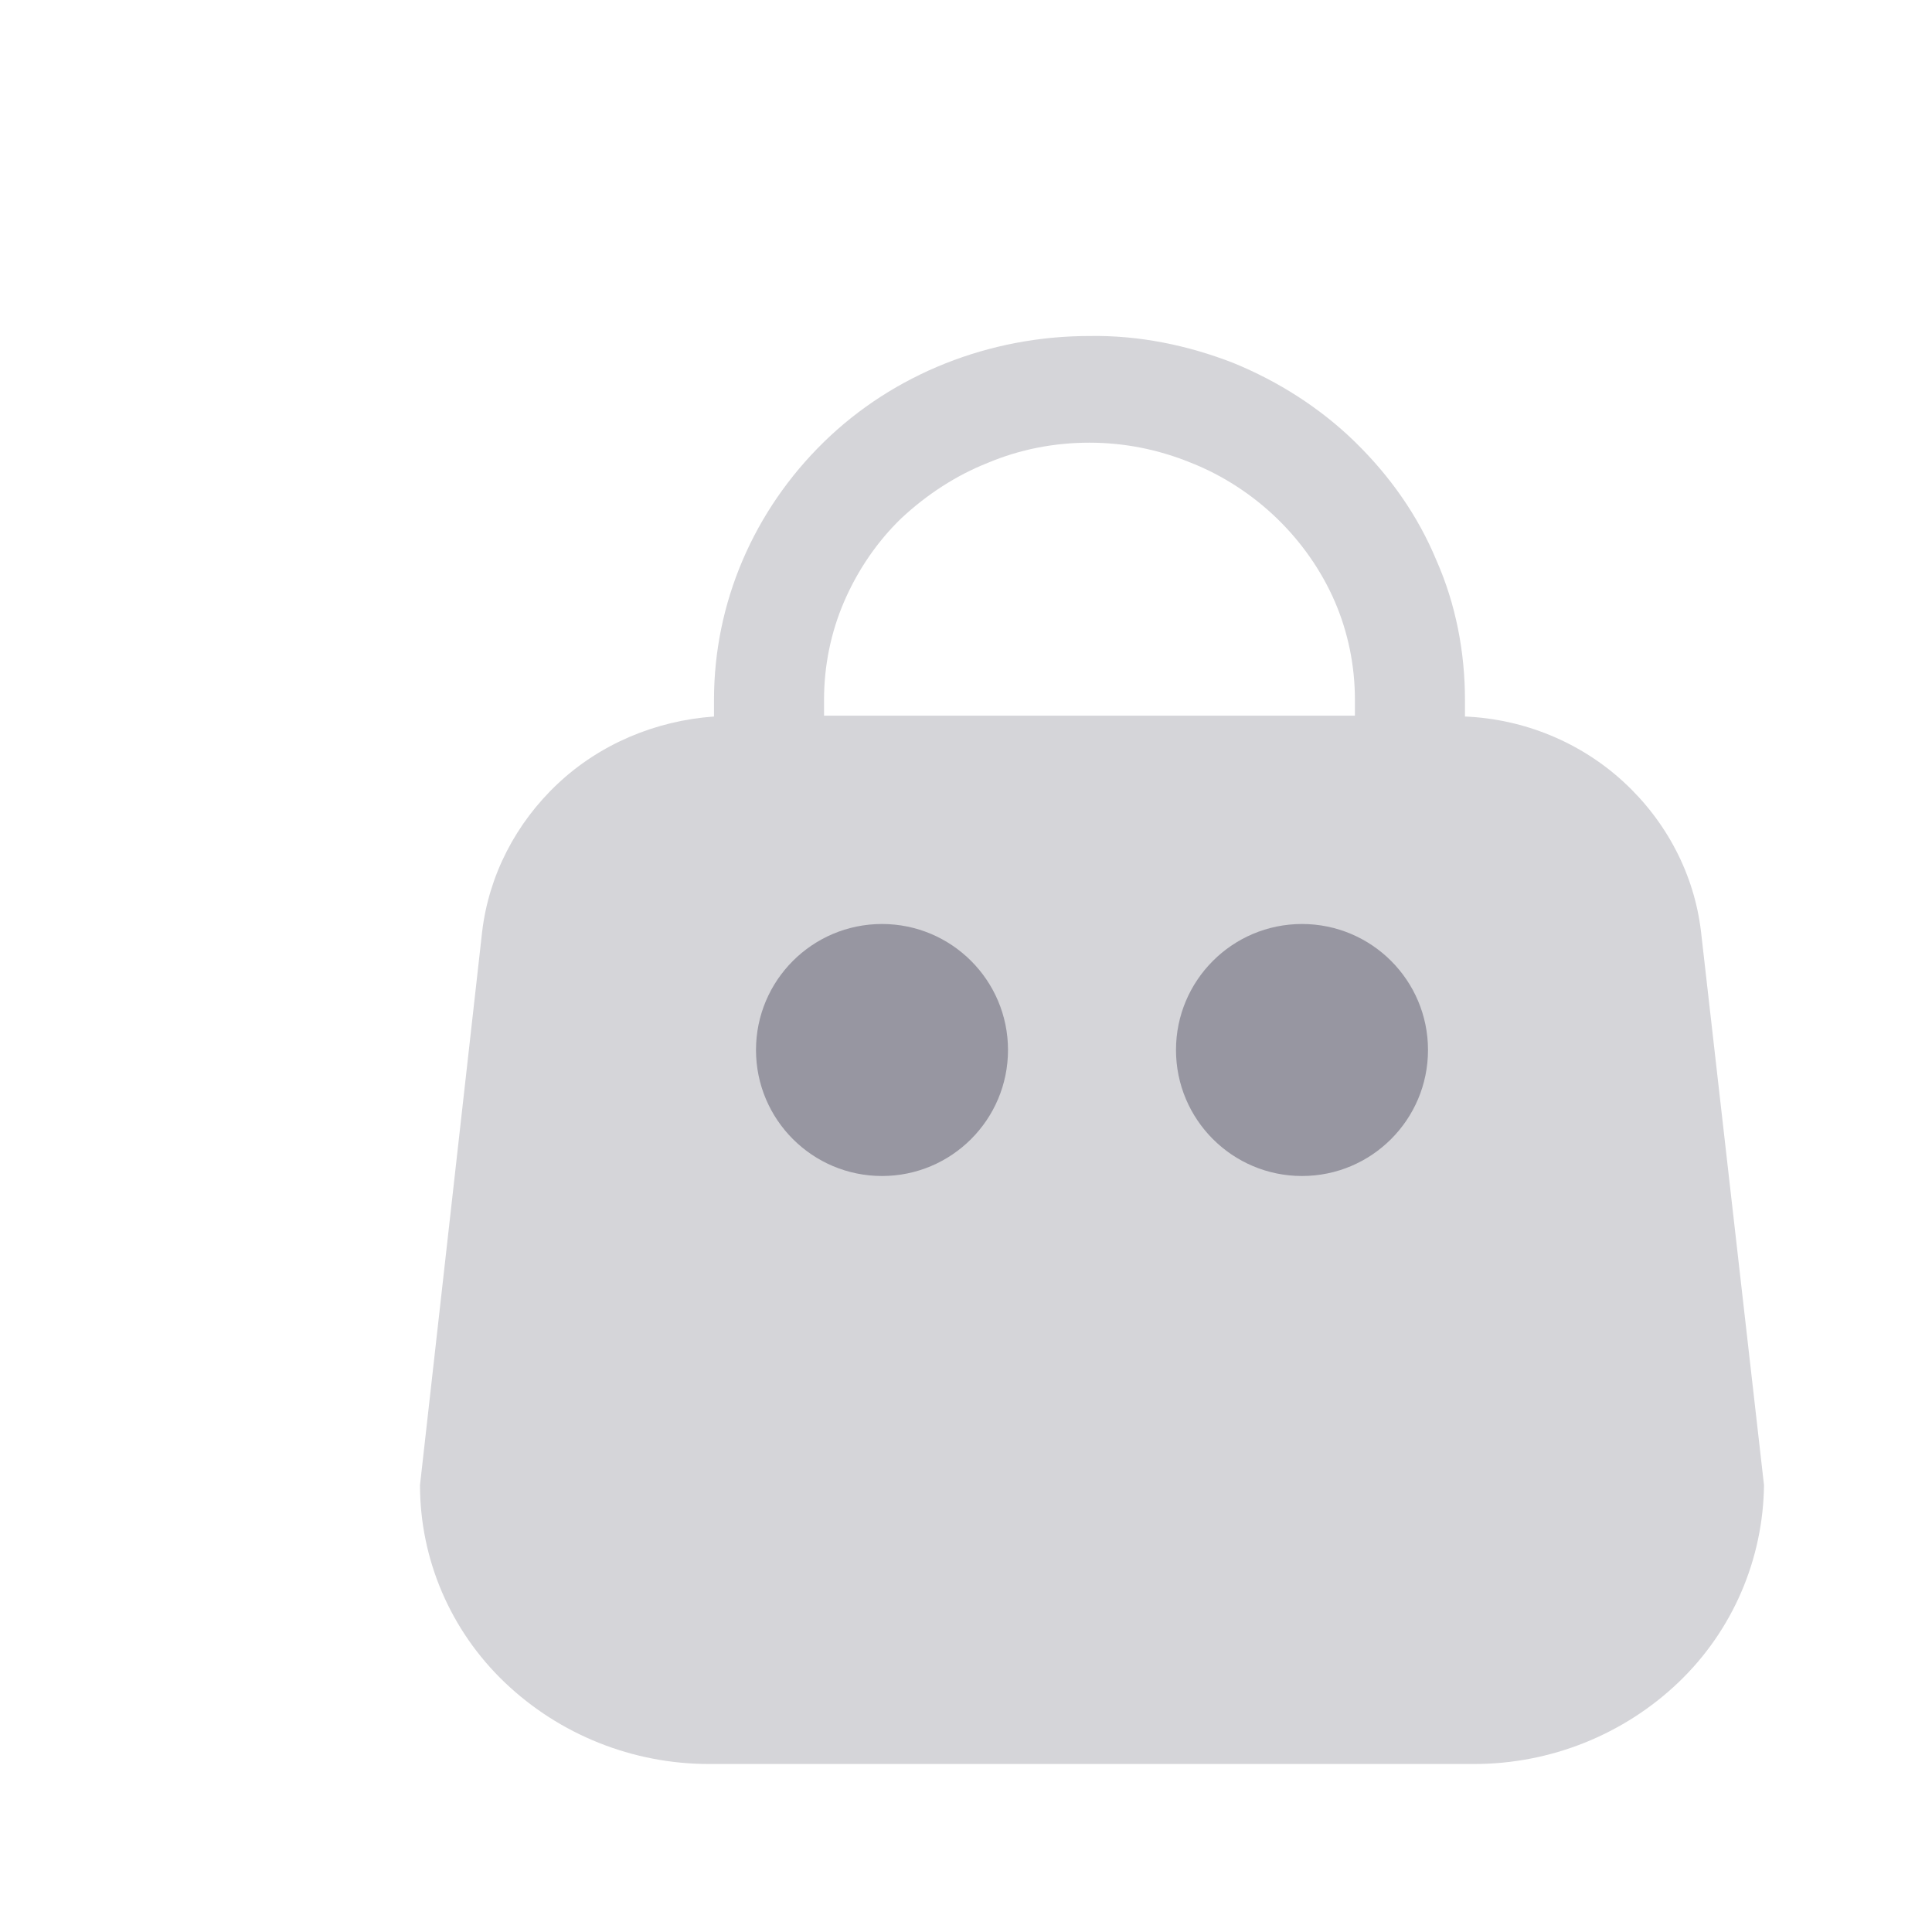 <svg width="23" height="23" viewBox="0 0 23 23" fill="none" xmlns="http://www.w3.org/2000/svg" xmlns:xlink="http://www.w3.org/1999/xlink">
	<desc>
			Created with Pixso.
	</desc>
	<defs/>
	<rect id="cart-icon" width="23" height="23" fill="#D3D1D8" fill-opacity="0"/>
	<path id="Path 3414" d="M20.25 11.09C20.17 10.41 19.84 9.78 19.33 9.31C18.82 8.84 18.15 8.56 17.44 8.53L17.44 8.33C17.44 7.76 17.33 7.19 17.1 6.67C16.88 6.14 16.55 5.67 16.13 5.26C15.72 4.86 15.22 4.54 14.68 4.32C14.14 4.11 13.56 3.99 12.97 4C11.78 4 10.64 4.45 9.81 5.26C8.97 6.08 8.5 7.18 8.5 8.33L8.5 8.53C7.8 8.58 7.14 8.86 6.64 9.33C6.14 9.8 5.82 10.42 5.74 11.09L5 17.68C5 18.56 5.36 19.41 6.01 20.03C6.66 20.65 7.53 21 8.44 21L17.55 21C18.46 21 19.33 20.65 19.98 20.03C20.63 19.41 20.99 18.56 21 17.68L20.25 11.09ZM9.81 8.33C9.81 7.93 9.89 7.53 10.05 7.16C10.21 6.79 10.44 6.45 10.73 6.17C11.03 5.89 11.38 5.66 11.76 5.51C12.14 5.35 12.55 5.27 12.97 5.27C13.38 5.27 13.79 5.35 14.18 5.51C14.56 5.66 14.91 5.89 15.2 6.17C15.49 6.45 15.73 6.79 15.89 7.16C16.05 7.53 16.13 7.93 16.13 8.33L16.13 8.52L9.81 8.52L9.81 8.33ZM10.43 12.84C10.33 12.84 10.22 12.82 10.13 12.78C10.03 12.74 9.94 12.68 9.87 12.61C9.8 12.54 9.74 12.45 9.7 12.36C9.66 12.27 9.64 12.17 9.64 12.07C9.64 11.97 9.66 11.87 9.7 11.77C9.74 11.68 9.8 11.59 9.87 11.52C9.94 11.45 10.03 11.39 10.13 11.36C10.22 11.32 10.33 11.3 10.43 11.3C10.54 11.3 10.64 11.32 10.74 11.36C10.83 11.39 10.92 11.45 10.99 11.52C11.07 11.59 11.13 11.68 11.17 11.77C11.21 11.87 11.23 11.97 11.23 12.07C11.23 12.17 11.21 12.27 11.17 12.36C11.13 12.45 11.07 12.54 10.99 12.61C10.92 12.68 10.83 12.74 10.74 12.78C10.64 12.82 10.54 12.84 10.43 12.84ZM15.56 12.84C15.46 12.84 15.35 12.82 15.26 12.78C15.16 12.74 15.07 12.68 15 12.61C14.92 12.54 14.86 12.45 14.82 12.36C14.78 12.27 14.76 12.17 14.76 12.07C14.76 11.97 14.78 11.87 14.82 11.77C14.86 11.68 14.92 11.59 15 11.52C15.07 11.45 15.16 11.39 15.26 11.36C15.35 11.32 15.46 11.3 15.56 11.3C15.66 11.3 15.77 11.32 15.86 11.36C15.96 11.39 16.05 11.45 16.12 11.52C16.19 11.59 16.25 11.68 16.29 11.77C16.33 11.87 16.35 11.97 16.35 12.07C16.35 12.17 16.33 12.27 16.29 12.36C16.25 12.45 16.19 12.54 16.12 12.61C16.05 12.68 15.96 12.74 15.86 12.78C15.77 12.82 15.66 12.84 15.56 12.84Z" fill="#D5D5D9" fill-opacity="1" fill-rule="nonzero"/>
	<circle id="Ellipse 138" cx="10.5" cy="12.5" r="1.5" fill="#9796A1" fill-opacity="1"/>
	<circle id="Ellipse 139" cx="15.5" cy="12.5" r="1.5" fill="#9796A1" fill-opacity="1"/>
</svg>
